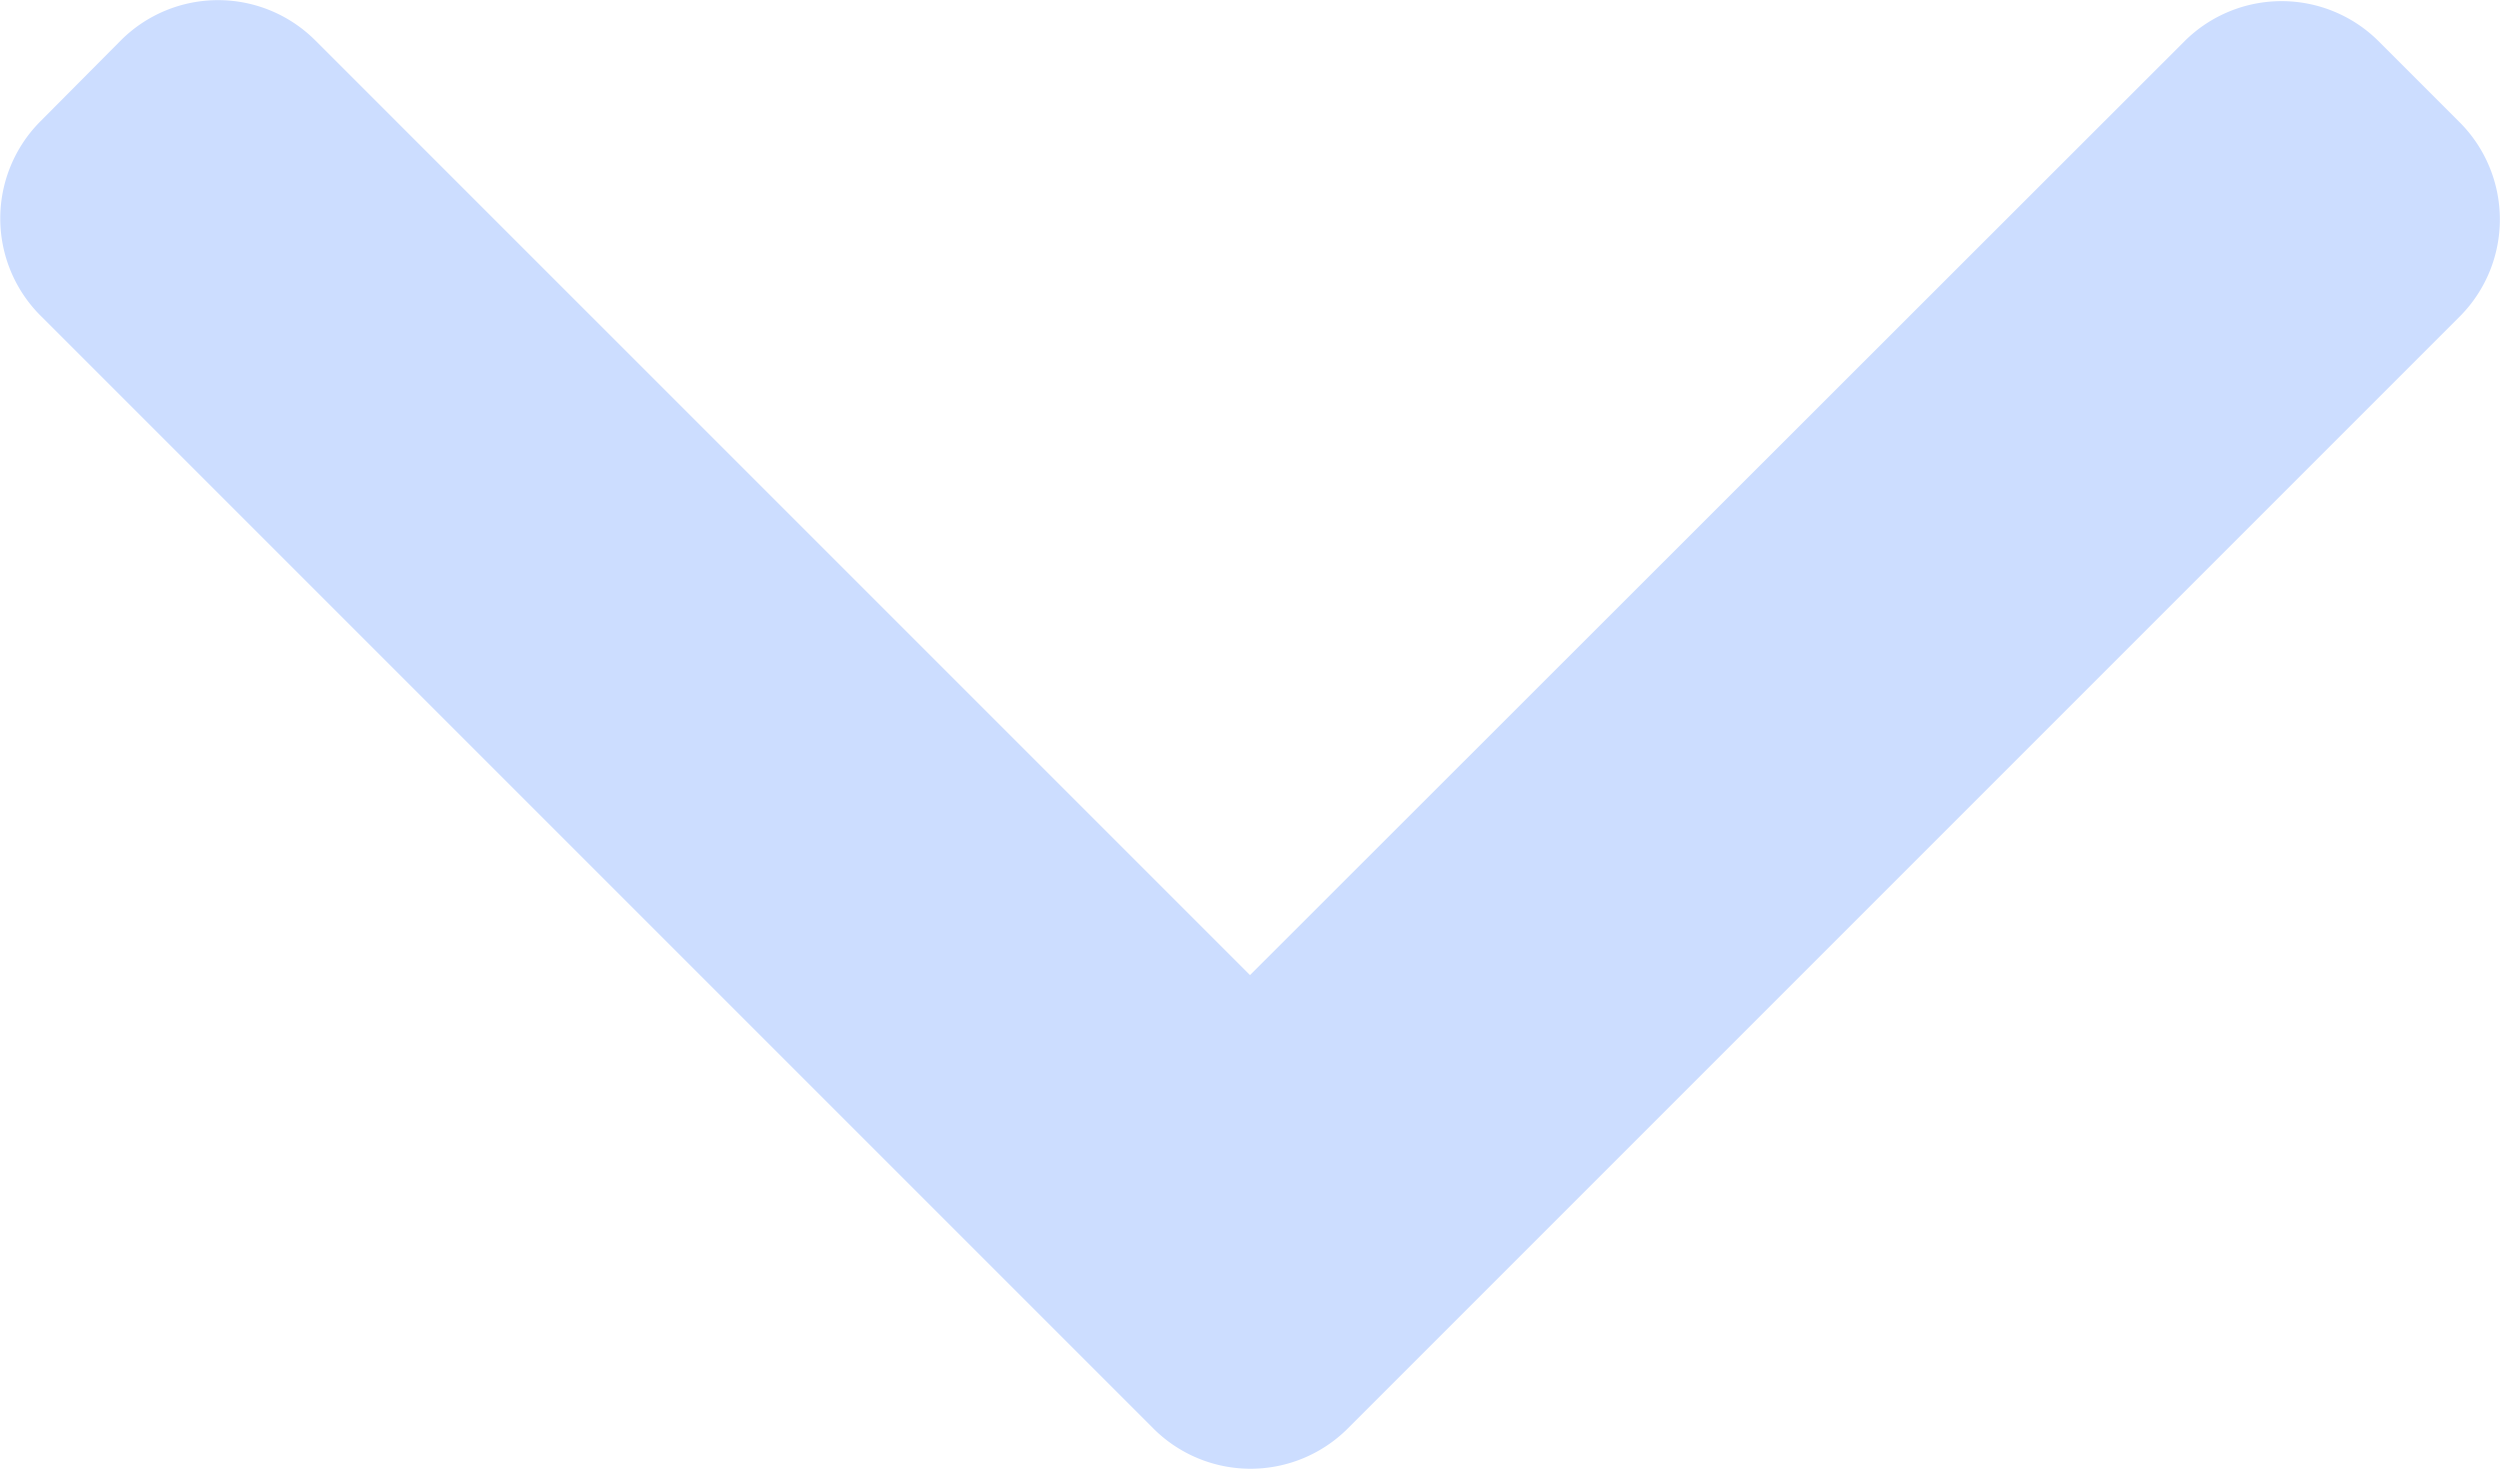 <svg xmlns="http://www.w3.org/2000/svg" width="20" height="11.75" viewBox="0 0 20 11.75">
  <g id="left-arrow" transform="translate(0 113.229) rotate(-90)">
    <g id="Group_39227" data-name="Group 39227" transform="translate(101.48 0)">
      <path id="Path_51564" data-name="Path 51564" d="M105.428,10l7.482-7.482a1.1,1.1,0,0,0,0-1.547L112.255.32a1.1,1.1,0,0,0-1.547,0L101.8,9.228a1.1,1.1,0,0,0,0,1.553l8.9,8.9a1.1,1.1,0,0,0,1.547,0l.655-.655a1.1,1.1,0,0,0,0-1.547Z" transform="translate(-101.48 0)" fill="#cdf"/>
    </g>
  </g>
</svg>
